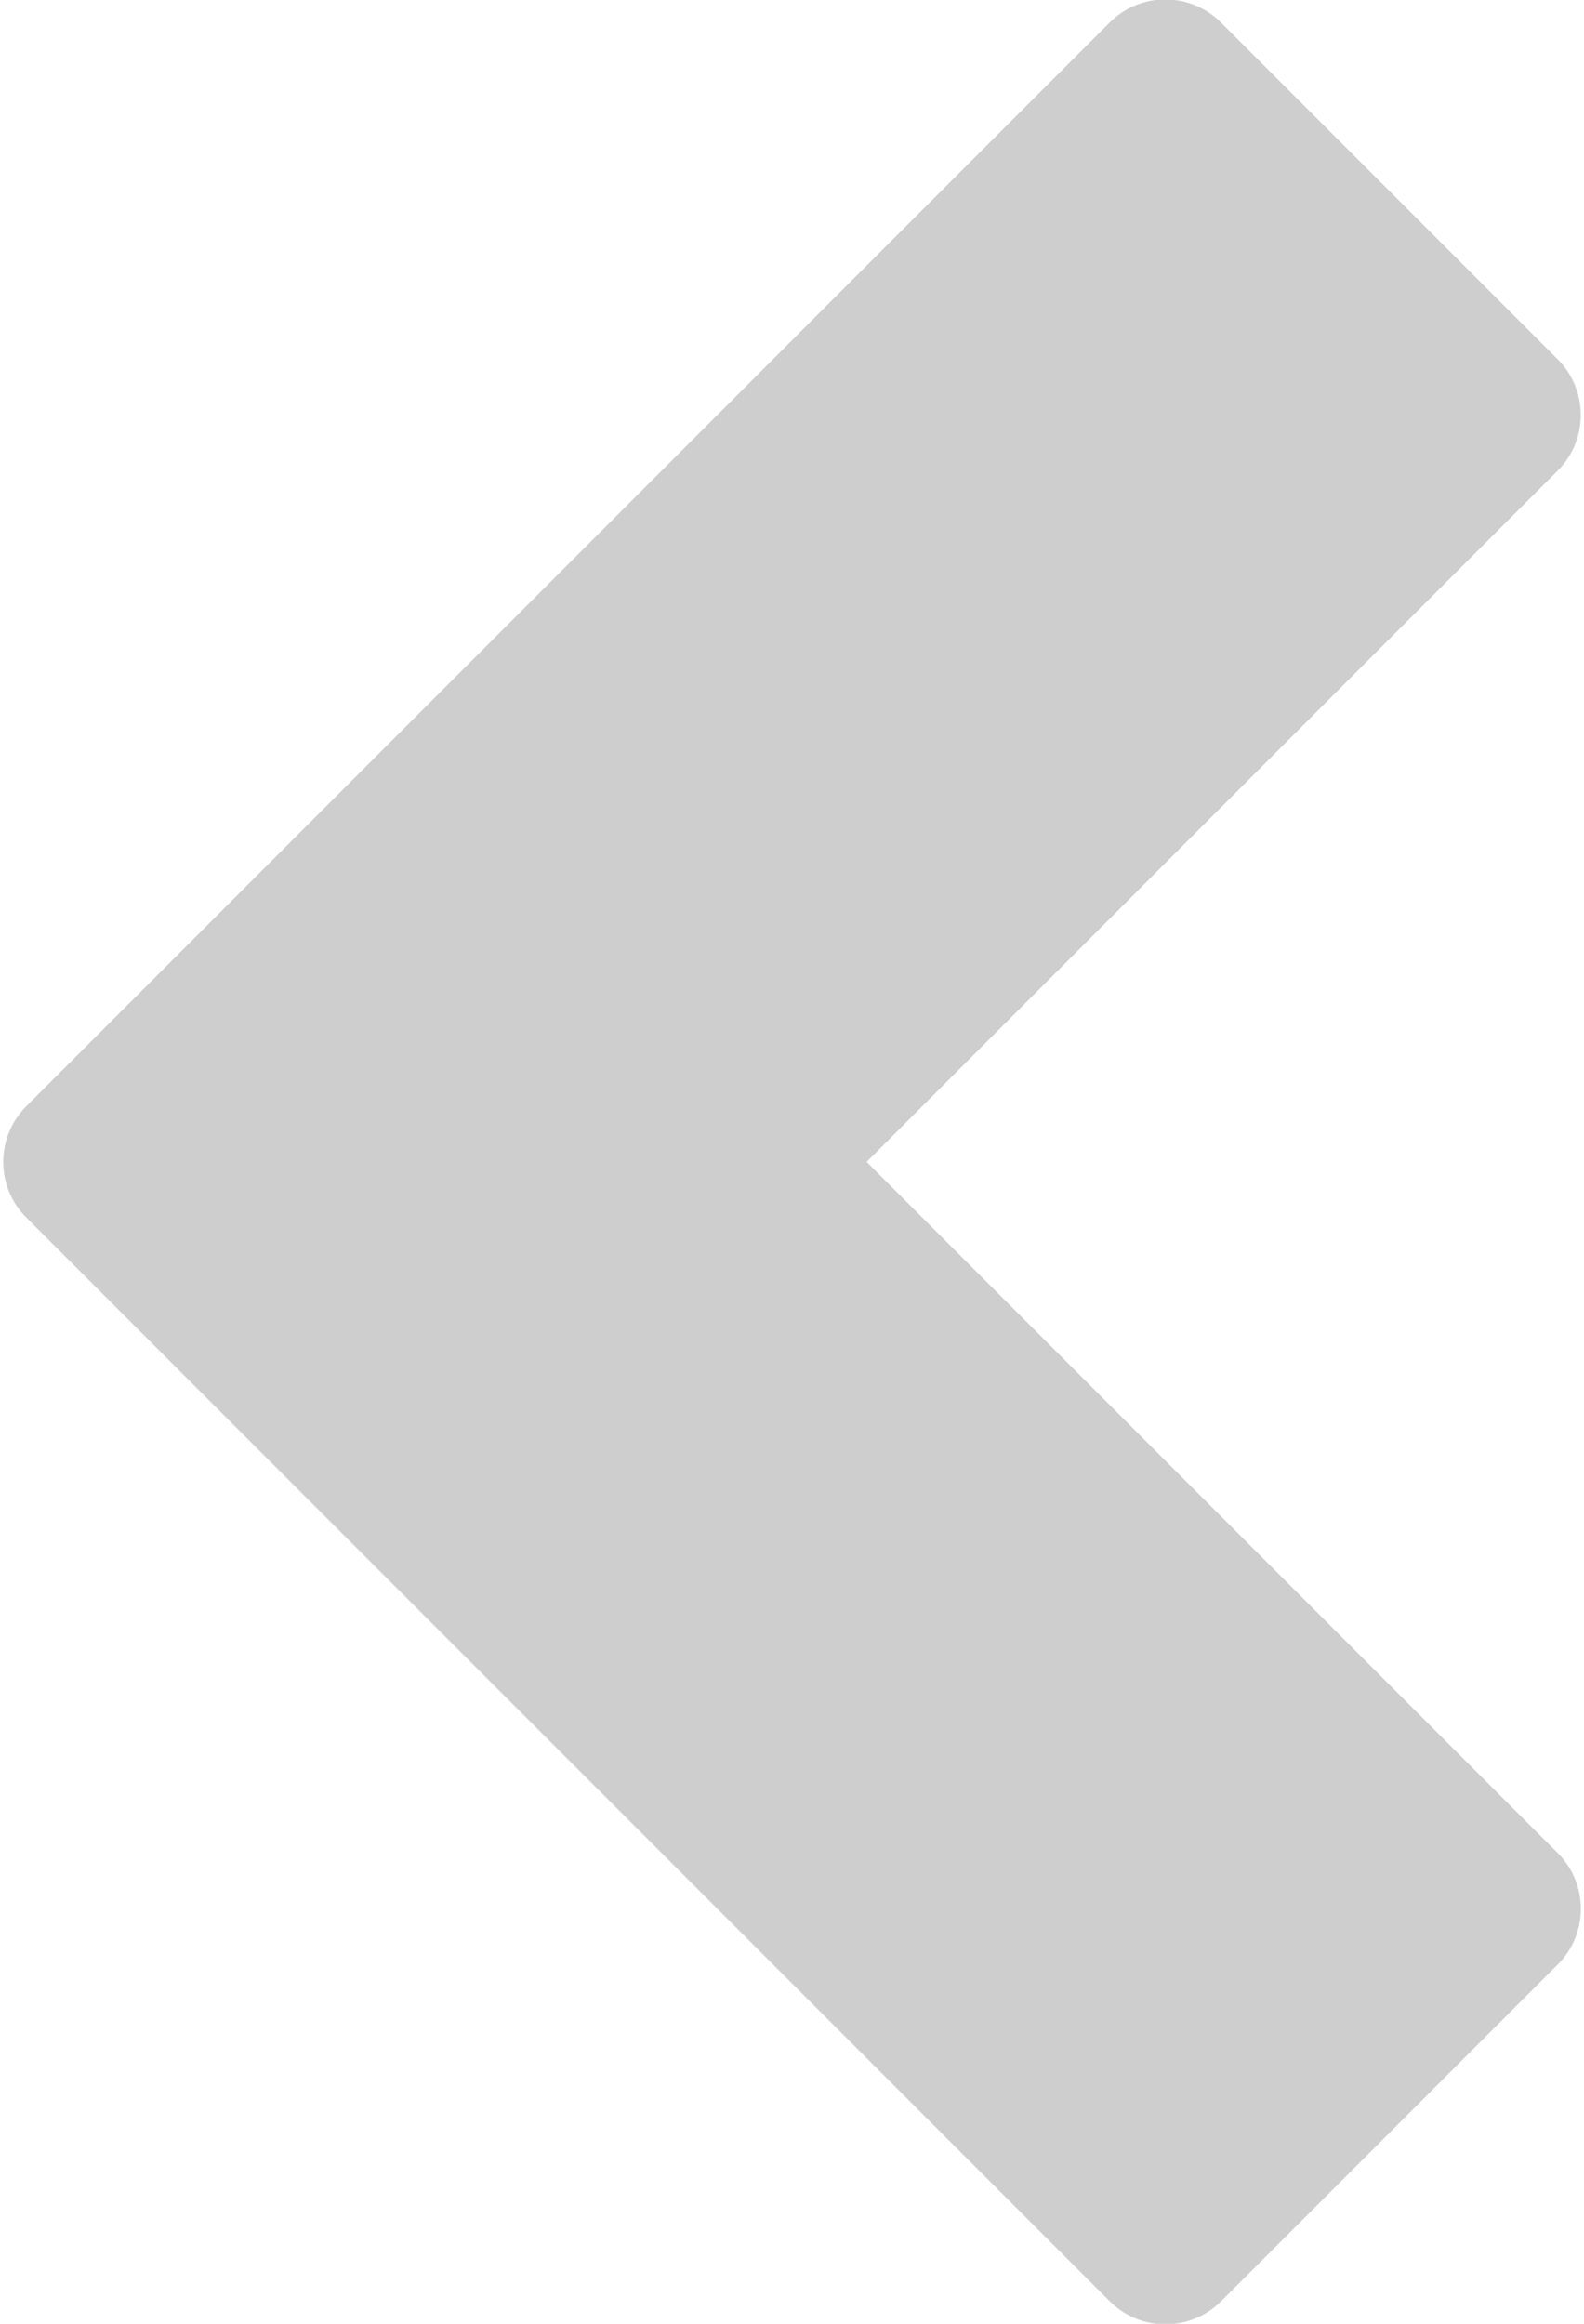 <?xml version="1.0" encoding="utf-8"?>
<!-- Generator: Adobe Illustrator 23.0.3, SVG Export Plug-In . SVG Version: 6.00 Build 0)  -->
<svg version="1.1" id="Capa_1" xmlns="http://www.w3.org/2000/svg" xmlns:xlink="http://www.w3.org/1999/xlink" x="0px" y="0px"
	 width="15px" height="22px" viewBox="0 0 15 22" style="enable-background:new 0 0 15 22;" xml:space="preserve">
<style type="text/css">
	.st0{fill:#CECECE;}
</style>
<g>
	<path class="st0" d="M8.207,11l6.544-6.544c0.291-0.291,0.291-0.763,0-1.054l-3.189-3.189c-0.291-0.291-0.763-0.291-1.054,0
		L3.438,7.284l0,0l-3.189,3.189c-0.291,0.291-0.291,0.763,0,1.054l3.189,3.189l0,0l7.071,7.071c0.291,0.291,0.763,0.291,1.054,0
		l3.189-3.189c0.291-0.291,0.291-0.763,0-1.054L8.207,11z"/>
</g>
</svg>
